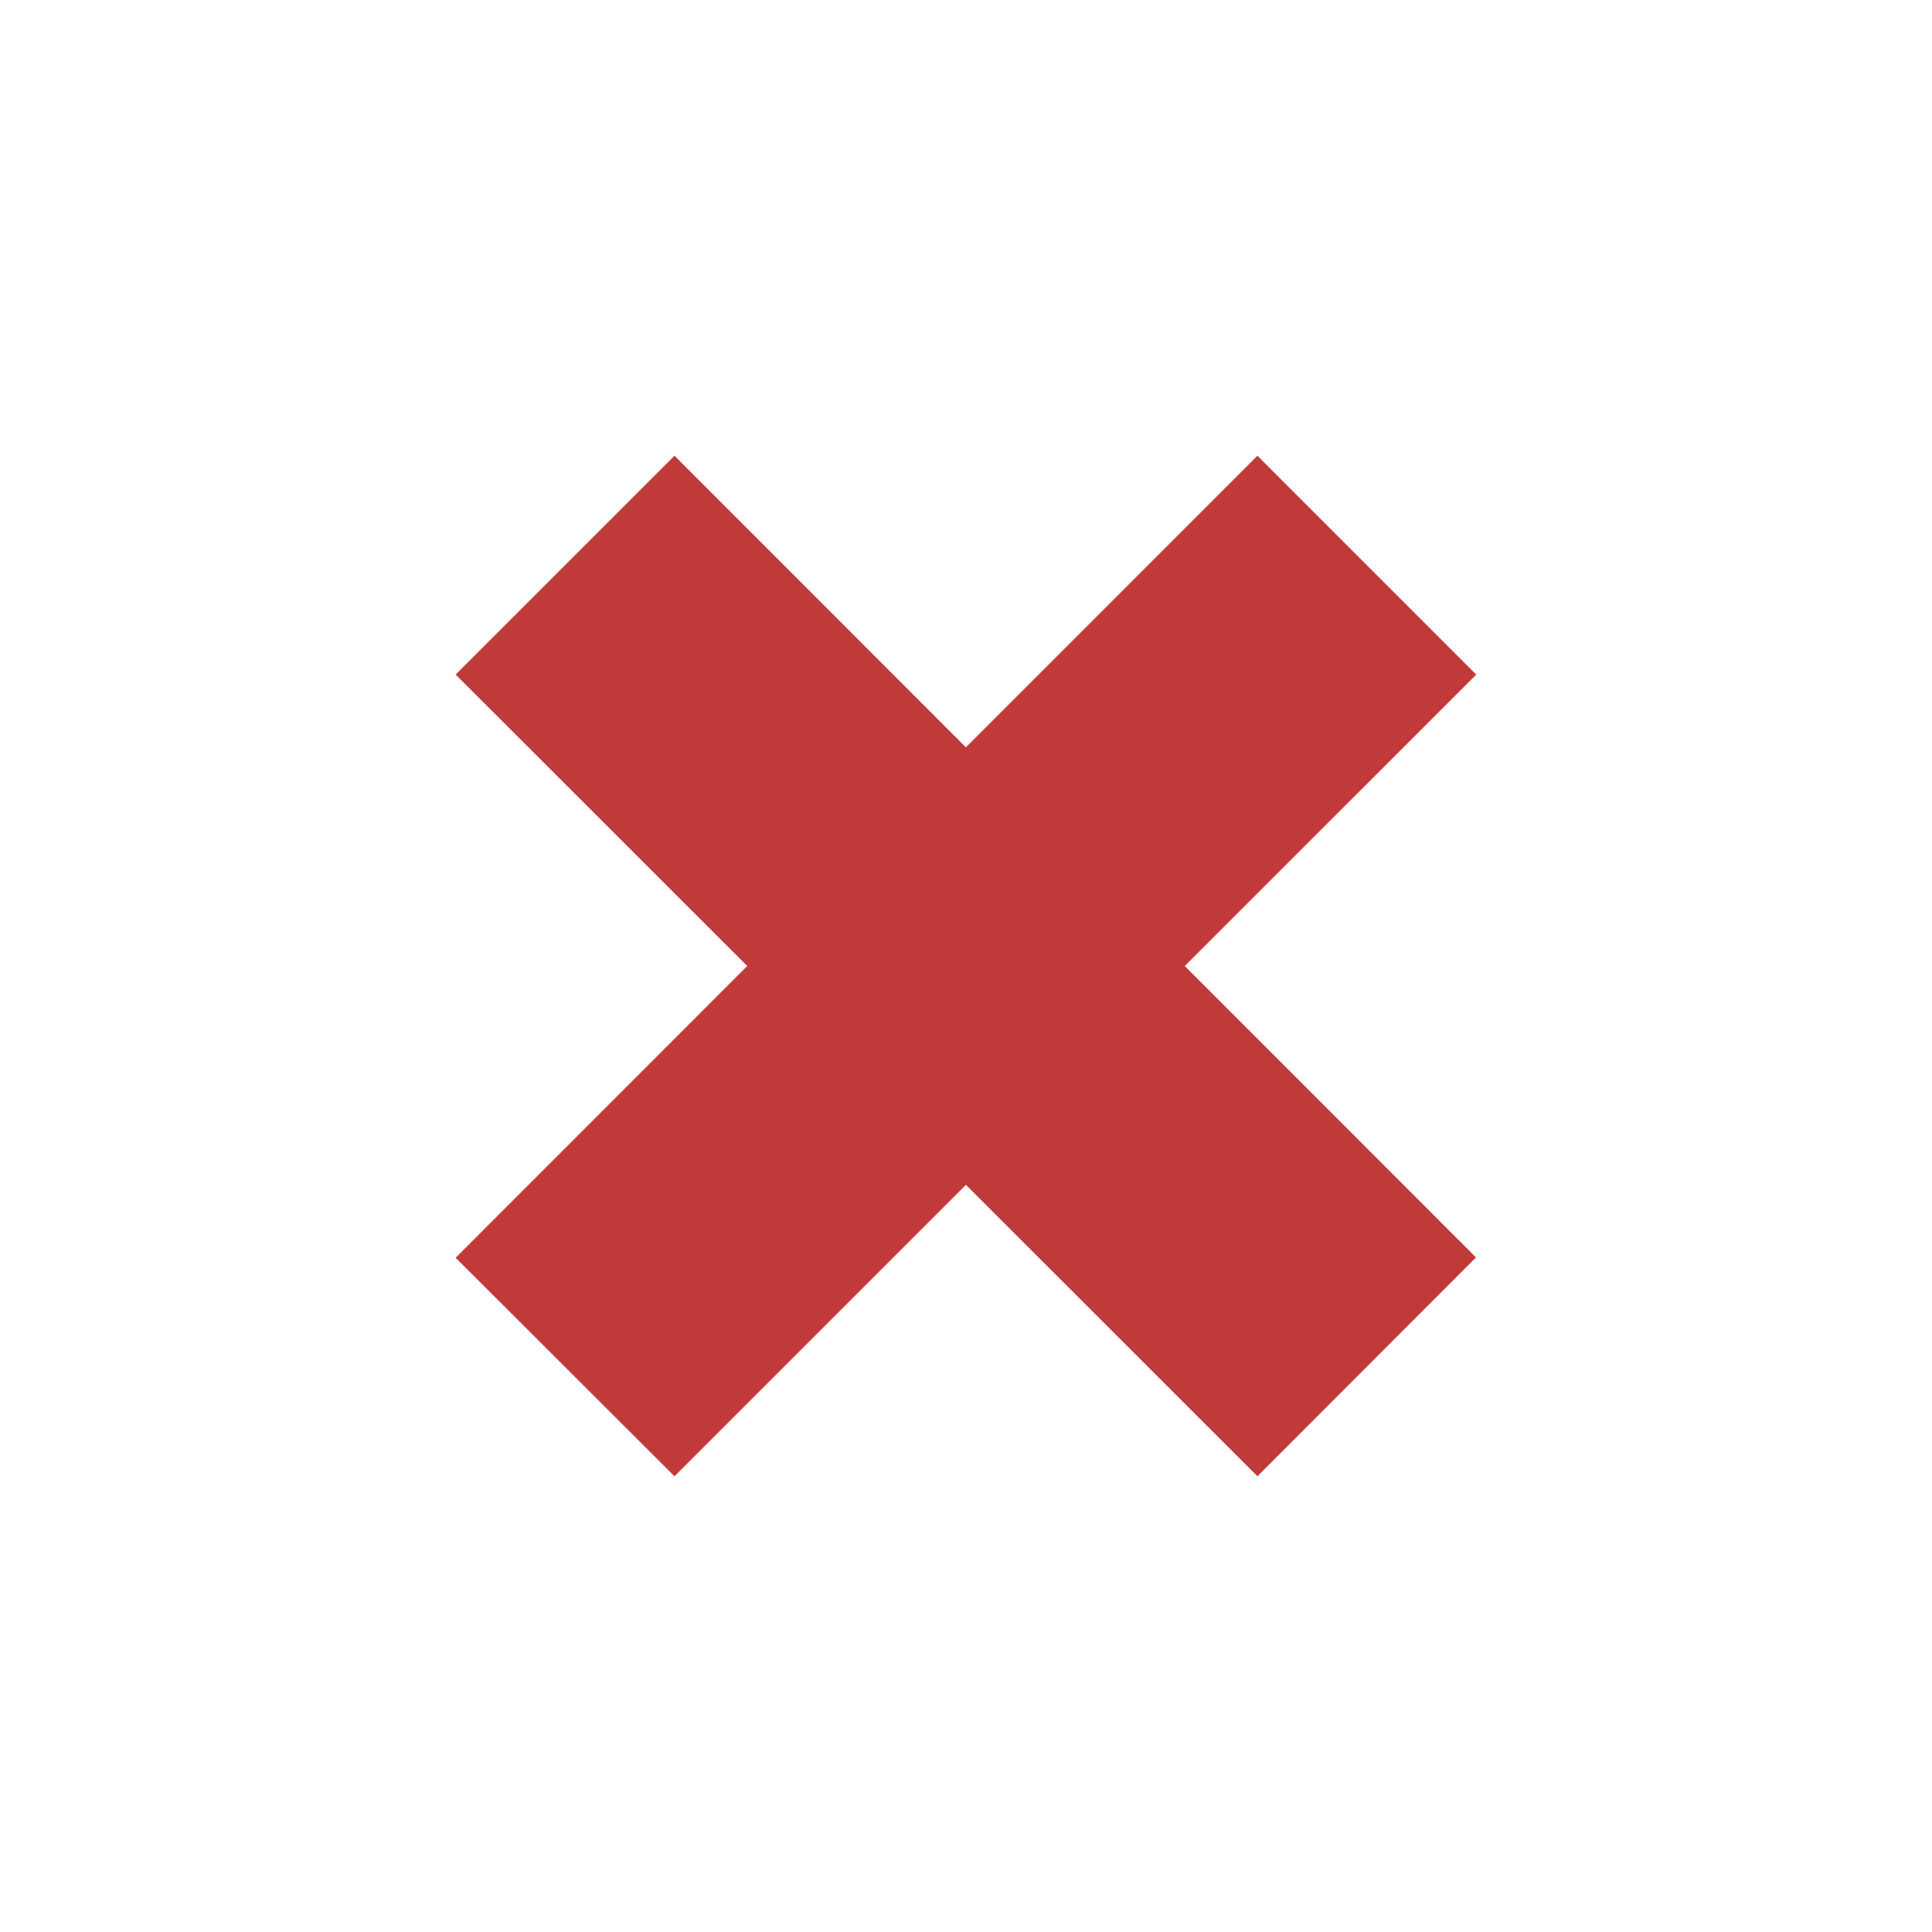 <?xml version="1.0" encoding="UTF-8"?>
<!DOCTYPE svg PUBLIC "-//W3C//DTD SVG 1.1 Tiny//EN" "http://www.w3.org/Graphics/SVG/1.1/DTD/svg11-tiny.dtd">
<svg width="44" height="44" viewBox="0 0 44 44">
<polygon fill="#C03A3A" points="33.621,15.363 28.637,10.379 21.998,17.02 15.361,10.379 10.377,15.363 17.018,22 10.377,28.645 15.361,33.621 21.998,26.984 28.637,33.621 33.615,28.637 26.982,22 "/>
</svg>